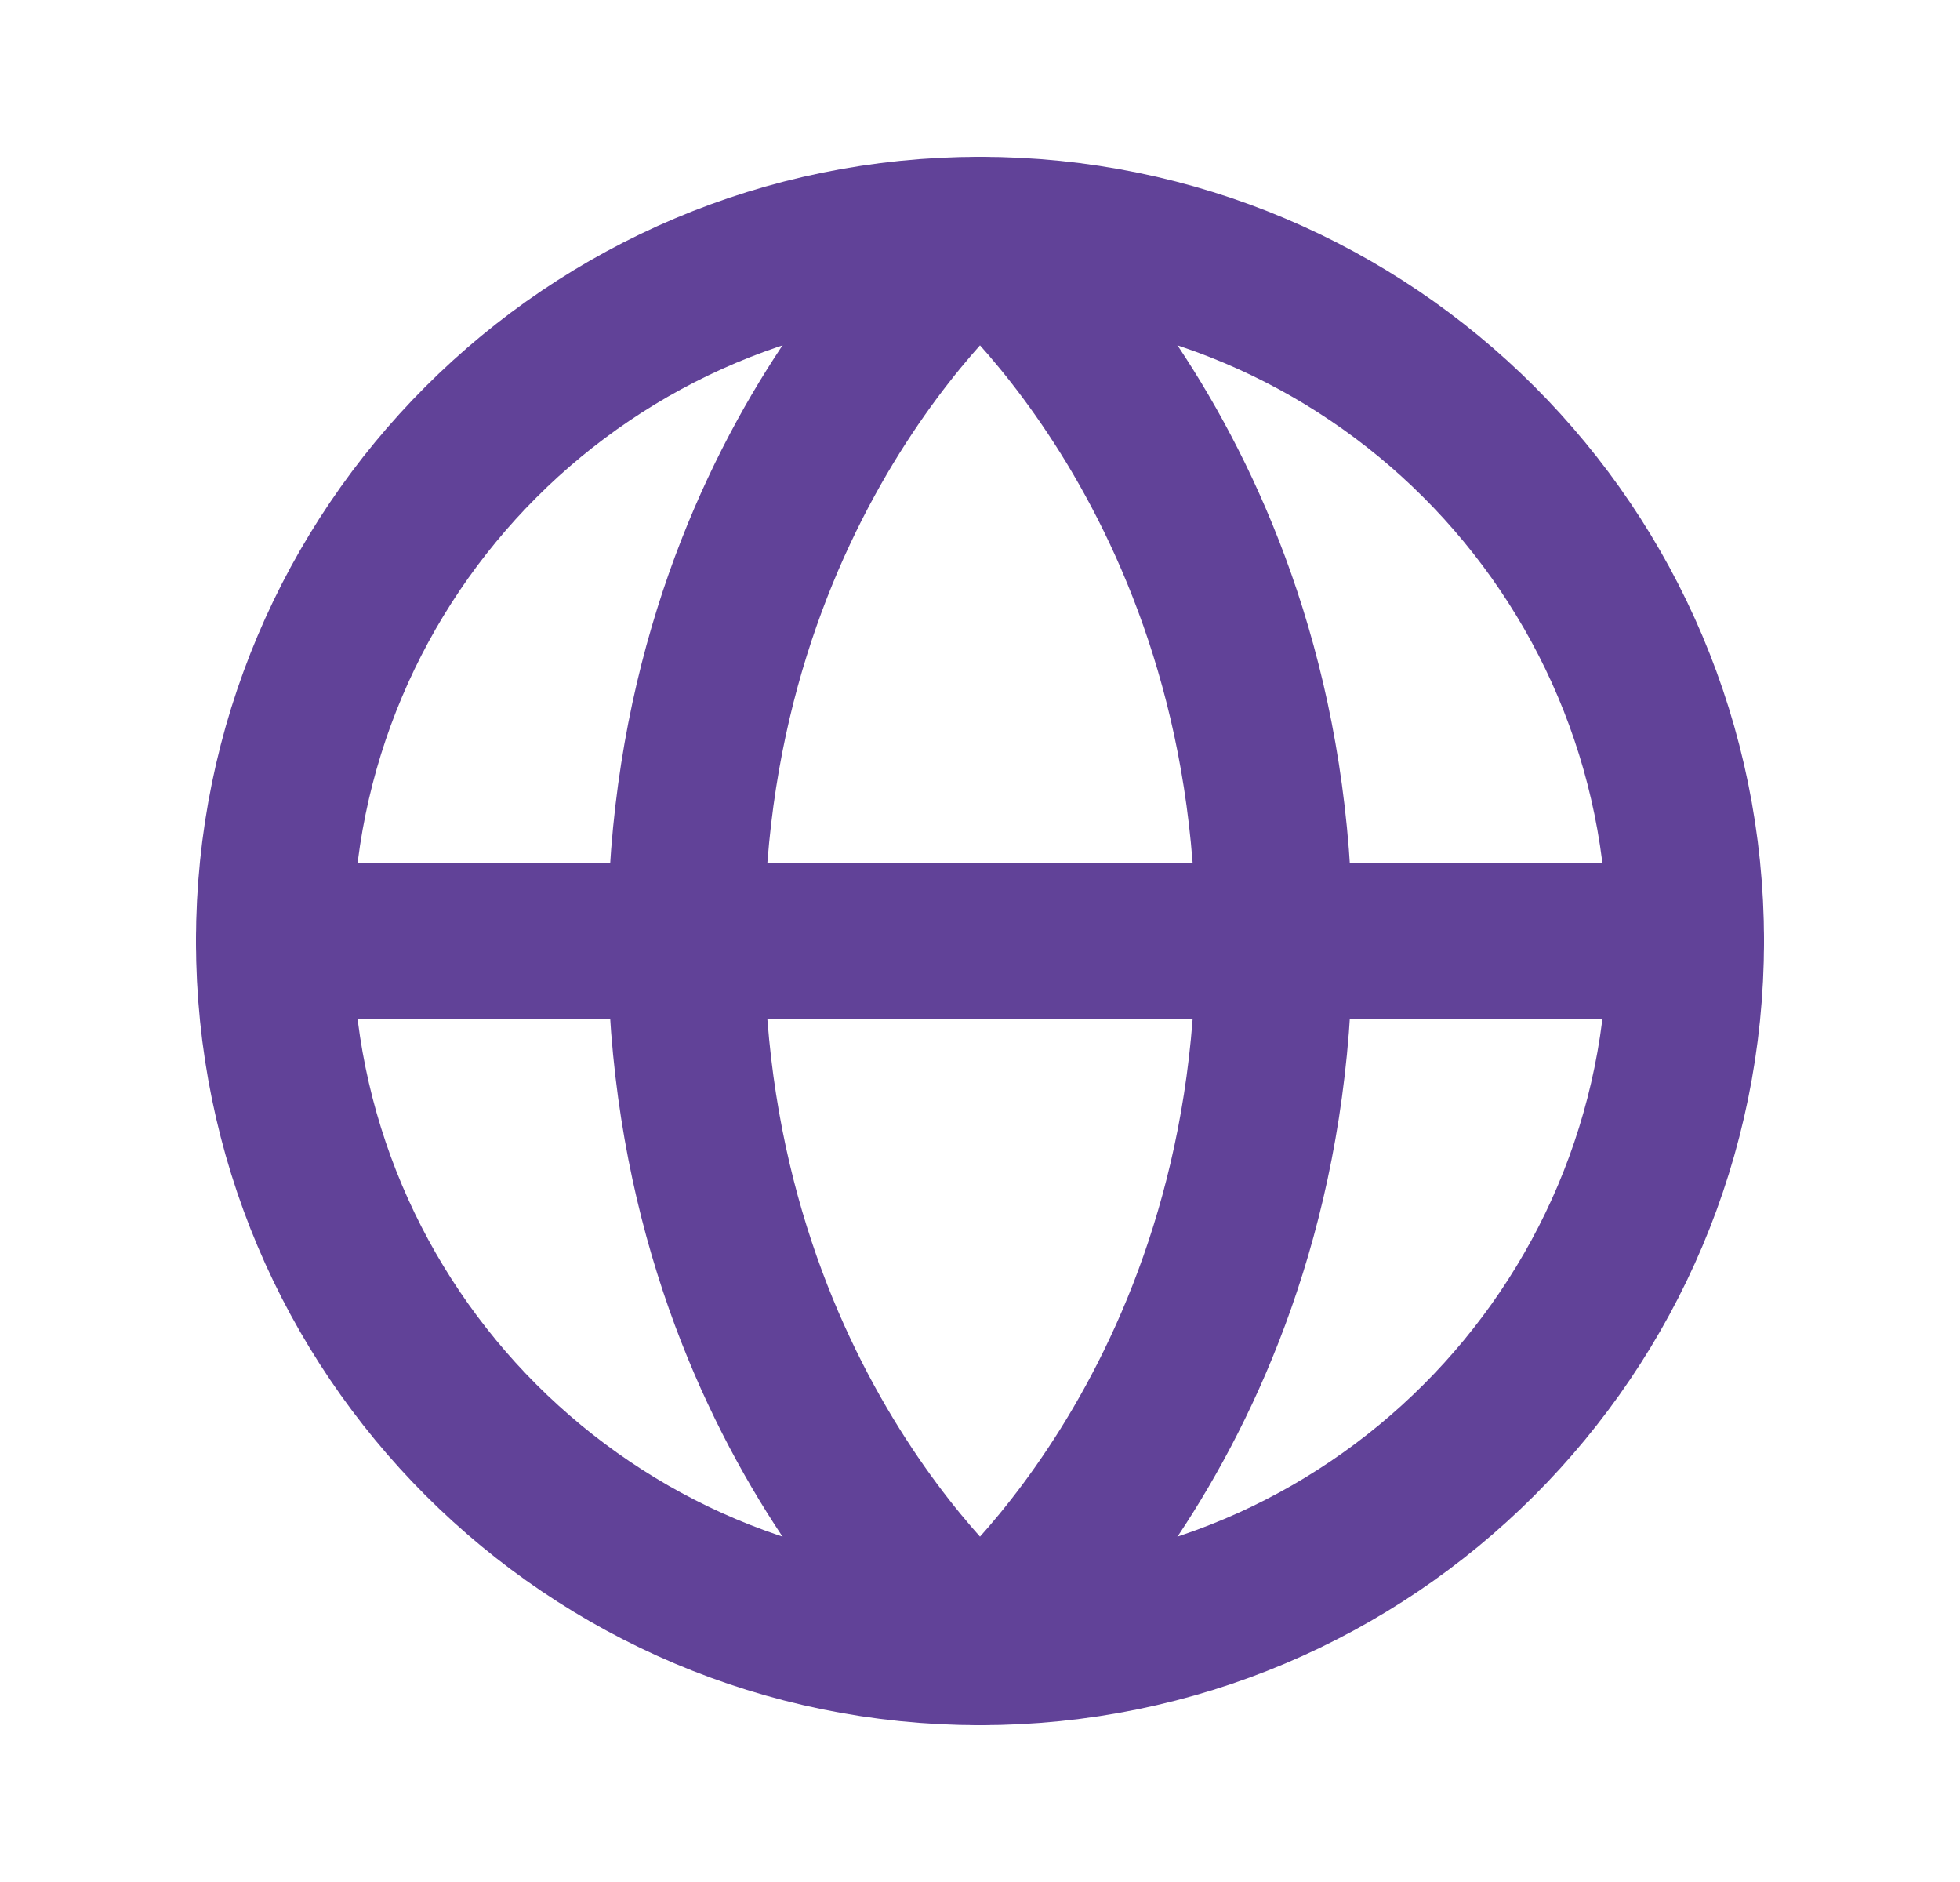 <svg width="25" height="24" viewBox="0 0 25 24" fill="none" xmlns="http://www.w3.org/2000/svg">
<g clip-path="url(#clip0_168_139)">
<path d="M3.5 12H21.5" stroke="#614298" stroke-width="2" stroke-linecap="round" stroke-linejoin="round"/>
<path d="M12.5 21C17.471 21 21.5 16.971 21.5 12C21.5 7.029 17.471 3 12.5 3C7.529 3 3.5 7.029 3.5 12C3.5 16.971 7.529 21 12.5 21Z" stroke="#614298" stroke-width="2" stroke-linecap="round" stroke-linejoin="round"/>
<path d="M16.25 12C16.25 18 12.5 21 12.5 21C12.5 21 8.75 18 8.75 12C8.75 6 12.5 3 12.5 3C12.5 3 16.25 6 16.25 12Z" stroke="#614298" stroke-width="2" stroke-linecap="round" stroke-linejoin="round"/>
</g>
<defs>
<clipPath id="clip0_168_139">
<rect width="24" height="24" fill="white" transform="translate(0.5)"/>
</clipPath>
</defs>
</svg>

